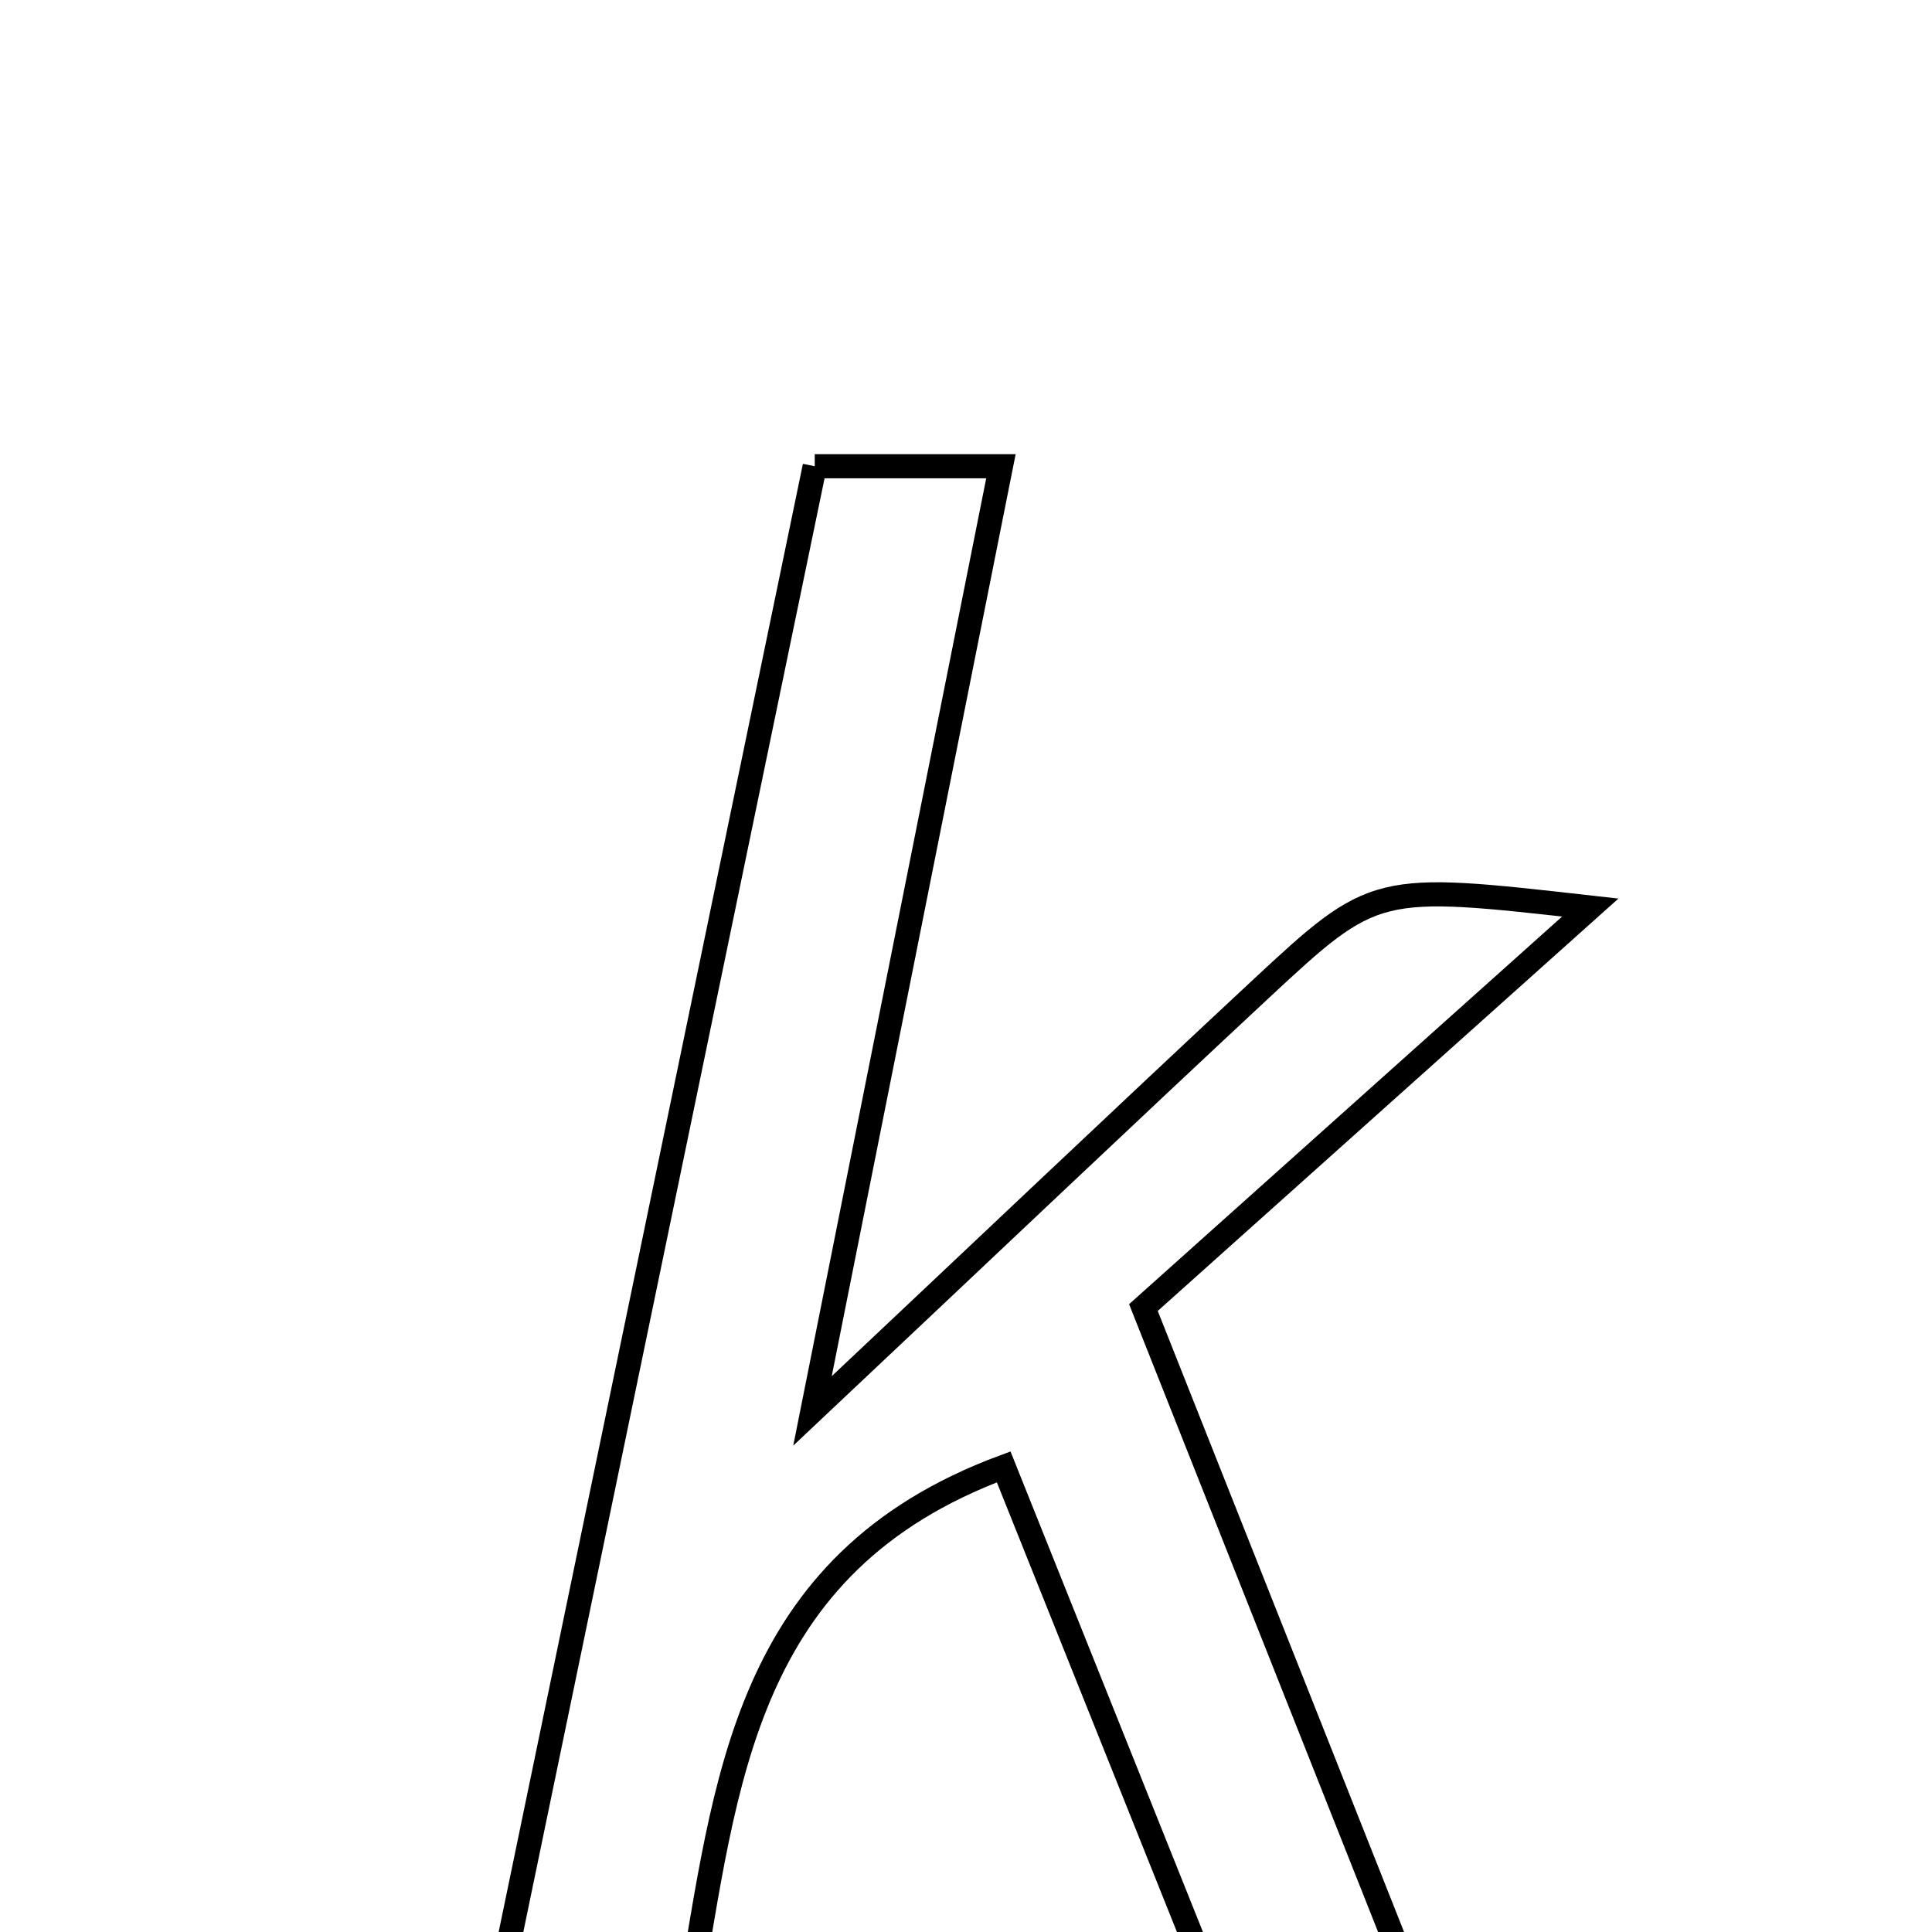 <svg xmlns="http://www.w3.org/2000/svg" viewBox="0.0 0.0 24.0 24.0" height="200px" width="200px"><path fill="none" stroke="black" stroke-width=".3" stroke-opacity="1.0"  filling="0" d="M10.121 5.792 C10.863 5.792 11.526 5.792 12.434 5.792 C11.68 9.572 10.952 13.224 10.093 17.527 C12.233 15.512 13.934 13.896 15.651 12.296 C17.08 10.966 17.088 10.974 19.755 11.274 C17.819 13.007 16.044 14.596 14.204 16.243 C15.362 19.161 16.47 21.958 17.647 24.924 C16.725 24.924 16.031 24.924 15.152 24.924 C14.275 22.734 13.384 20.509 12.468 18.222 C9.218 19.428 9.026 22.156 8.551 24.854 C7.81 24.896 7.157 24.934 6.142 24.992 C7.496 18.464 8.795 12.193 10.121 5.792"></path></svg>